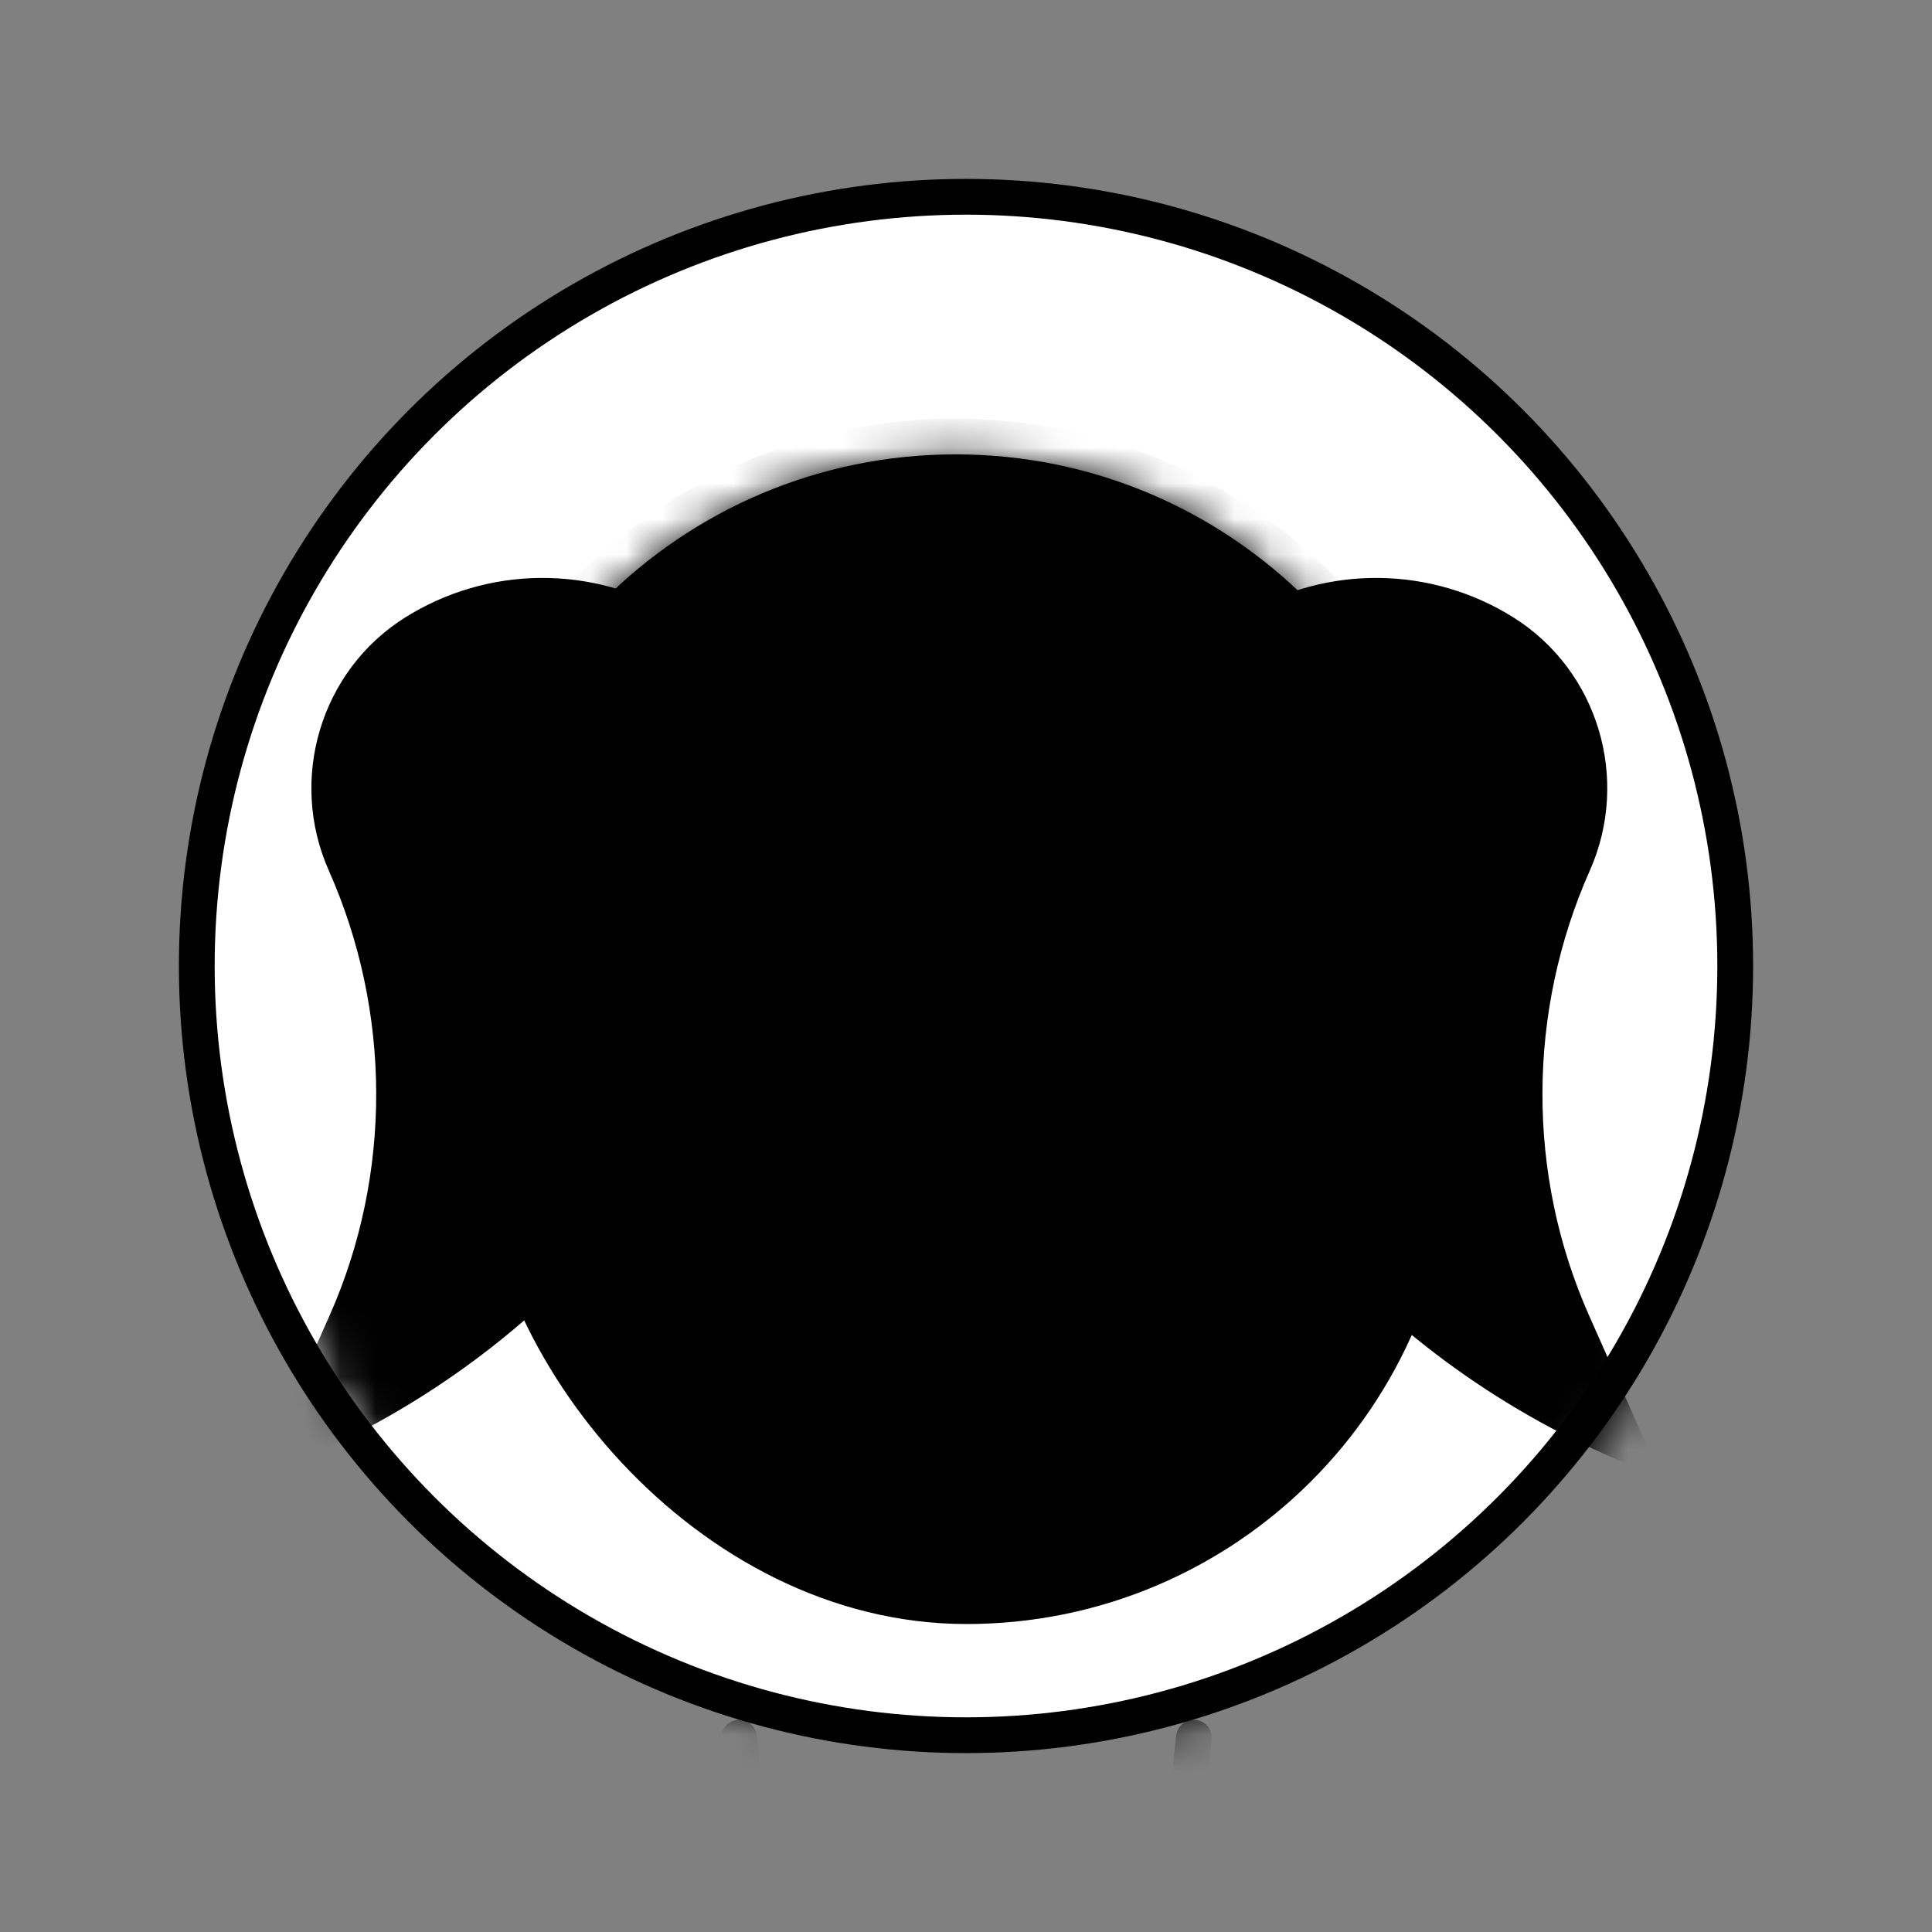 <svg width="54" height="54" viewBox="0 0 54 54" fill="none" xmlns="http://www.w3.org/2000/svg">
<rect x="0" y="0" width="54" height="54" fill="#808080" stroke="none"/>
<circle cx="27" cy="27" r="21.5" fill="white" stroke="#DDDDDD" style="fill:white;fill-opacity:1;stroke:#DDDDDD;stroke:color(display-p3 0.868 0.868 0.868);stroke-opacity:1;"/>
<mask id="mask0_53_1495" style="mask-type:alpha" maskUnits="userSpaceOnUse" x="6" y="6" width="43" height="43">
<circle cx="27.55" cy="27.55" r="20.95" fill="white" stroke="#DDDDDD" style="fill:white;fill-opacity:1;stroke:#DDDDDD;stroke:color(display-p3 0.868 0.868 0.868);stroke-opacity:1;"/>
</mask>
<g mask="url(#mask0_53_1495)">
<path d="M8.161 40.367C15.033 37.45 20.112 31.424 21.812 24.137C22.375 21.726 21.317 19.228 19.194 17.954L18.623 17.612C16.451 16.308 13.731 16.336 11.587 17.684C9.436 19.036 8.613 21.8 9.647 24.129C11.456 28.2 11.478 32.897 9.669 36.972L8.161 40.367Z" fill="#D9D9D9" stroke="#BBBBBB" style="fill:#D9D9D9;fill:color(display-p3 0.851 0.851 0.851);fill-opacity:1;stroke:#BBBBBB;stroke:color(display-p3 0.734 0.734 0.734);stroke-opacity:1;"/>
<path d="M45.466 40.367C38.593 37.45 33.515 31.424 31.814 24.137C31.252 21.726 32.309 19.228 34.432 17.954L35.004 17.612C37.176 16.308 39.895 16.336 42.04 17.684C44.191 19.036 45.014 21.8 43.979 24.129C42.171 28.2 42.148 32.897 43.958 36.972L45.466 40.367Z" fill="#D9D9D9" stroke="#BBBBBB" style="fill:#D9D9D9;fill:color(display-p3 0.851 0.851 0.851);fill-opacity:1;stroke:#BBBBBB;stroke:color(display-p3 0.734 0.734 0.734);stroke-opacity:1;"/>
<rect x="13.892" y="15.017" width="26.243" height="29.875" rx="13.121" fill="#F2F2F2" stroke="#BBBBBB" style="fill:#F2F2F2;fill:color(display-p3 0.949 0.949 0.949);fill-opacity:1;stroke:#BBBBBB;stroke:color(display-p3 0.734 0.734 0.734);stroke-opacity:1;"/>
<mask id="path-6-inside-1_53_1495" fill="white">
<path d="M26.711 12.7C34.401 12.7 40.635 18.934 40.635 26.624V27.426C40.635 28.328 40.547 29.211 40.383 30.065C35.242 29.214 28.418 27.456 25.308 26.218C26.087 27.238 26.471 28.441 24.98 28.939C21.075 30.244 17.204 28.808 13.799 28.101C13.463 27.82 13.124 27.588 12.788 27.393V26.624C12.788 18.934 19.022 12.7 26.711 12.7Z"/>
</mask>
<path d="M26.711 12.7C34.401 12.7 40.635 18.934 40.635 26.624V27.426C40.635 28.328 40.547 29.211 40.383 30.065C35.242 29.214 28.418 27.456 25.308 26.218C26.087 27.238 26.471 28.441 24.98 28.939C21.075 30.244 17.204 28.808 13.799 28.101C13.463 27.82 13.124 27.588 12.788 27.393V26.624C12.788 18.934 19.022 12.7 26.711 12.7Z" fill="#E2E2E2" style="fill:#E2E2E2;fill:color(display-p3 0.887 0.887 0.887);fill-opacity:1;"/>
<path d="M26.711 12.7L26.711 11.7H26.711V12.7ZM40.383 30.065L40.22 31.052L41.182 31.211L41.365 30.254L40.383 30.065ZM25.308 26.218L25.678 25.289L22.323 23.953L24.513 26.824L25.308 26.218ZM24.98 28.939L25.297 29.888L25.297 29.888L24.98 28.939ZM13.799 28.101L13.159 28.869L13.351 29.029L13.596 29.08L13.799 28.101ZM12.788 27.393H11.788V27.97L12.287 28.259L12.788 27.393ZM26.711 12.7L26.711 13.7C33.849 13.7 39.635 19.486 39.635 26.624H40.635H41.635C41.635 18.382 34.953 11.7 26.711 11.7L26.711 12.7ZM40.635 26.624H39.635V27.426H40.635H41.635V26.624H40.635ZM40.635 27.426H39.635C39.635 28.263 39.554 29.082 39.401 29.877L40.383 30.065L41.365 30.254C41.541 29.339 41.635 28.393 41.635 27.426H40.635ZM40.383 30.065L40.547 29.079C35.445 28.234 28.698 26.491 25.678 25.289L25.308 26.218L24.938 27.147C28.139 28.421 35.038 30.194 40.22 31.052L40.383 30.065ZM25.308 26.218L24.513 26.824C24.677 27.039 24.804 27.243 24.887 27.424C24.973 27.609 24.994 27.729 24.995 27.789C24.996 27.815 24.992 27.823 24.993 27.82C24.995 27.815 24.997 27.813 24.994 27.817C24.986 27.826 24.915 27.907 24.663 27.991L24.98 28.939L25.297 29.888C25.791 29.723 26.231 29.466 26.546 29.078C26.873 28.675 27.002 28.21 26.995 27.76C26.983 26.936 26.524 26.163 26.103 25.611L25.308 26.218ZM24.98 28.939L24.663 27.991C22.916 28.575 21.146 28.557 19.351 28.286C17.488 28.004 15.831 27.501 14.003 27.121L13.799 28.101L13.596 29.08C15.172 29.407 17.153 29.976 19.052 30.263C21.02 30.561 23.139 30.609 25.297 29.888L24.98 28.939ZM13.799 28.101L14.44 27.332C14.057 27.014 13.672 26.75 13.288 26.528L12.788 27.393L12.287 28.259C12.577 28.427 12.868 28.626 13.159 28.869L13.799 28.101ZM12.788 27.393H13.788V26.624H12.788H11.788V27.393H12.788ZM12.788 26.624H13.788C13.788 19.486 19.574 13.7 26.711 13.7V12.7V11.7C18.469 11.7 11.788 18.382 11.788 26.624H12.788Z" fill="#BBBBBB" style="fill:#BBBBBB;fill:color(display-p3 0.734 0.734 0.734);fill-opacity:1;" mask="url(#path-6-inside-1_53_1495)"/>
<rect x="22.474" y="30.862" width="1.816" height="3.632" rx="0.908" fill="#8A8A8A" style="fill:#8A8A8A;fill:color(display-p3 0.541 0.541 0.541);fill-opacity:1;"/>
<rect x="29.738" y="30.862" width="1.816" height="3.632" rx="0.908" fill="#8A8A8A" style="fill:#8A8A8A;fill:color(display-p3 0.541 0.541 0.541);fill-opacity:1;"/>
<path d="M24.29 38.127C25.652 39.943 28.376 39.943 29.738 38.127" stroke="#8A8A8A" style="stroke:#8A8A8A;stroke:color(display-p3 0.541 0.541 0.541);stroke-opacity:1;" stroke-linecap="round" stroke-linejoin="round"/>
<path d="M20.657 48.57L21.565 57.651L26.106 52.697" stroke="#CCCCCC" style="stroke:#CCCCCC;stroke:color(display-p3 0.798 0.798 0.798);stroke-opacity:1;" stroke-linecap="round" stroke-linejoin="round"/>
<path d="M33.37 48.57L32.462 57.651L27.922 52.697" stroke="#CCCCCC" style="stroke:#CCCCCC;stroke:color(display-p3 0.798 0.798 0.798);stroke-opacity:1;" stroke-linecap="round" stroke-linejoin="round"/>
</g>
</svg>

